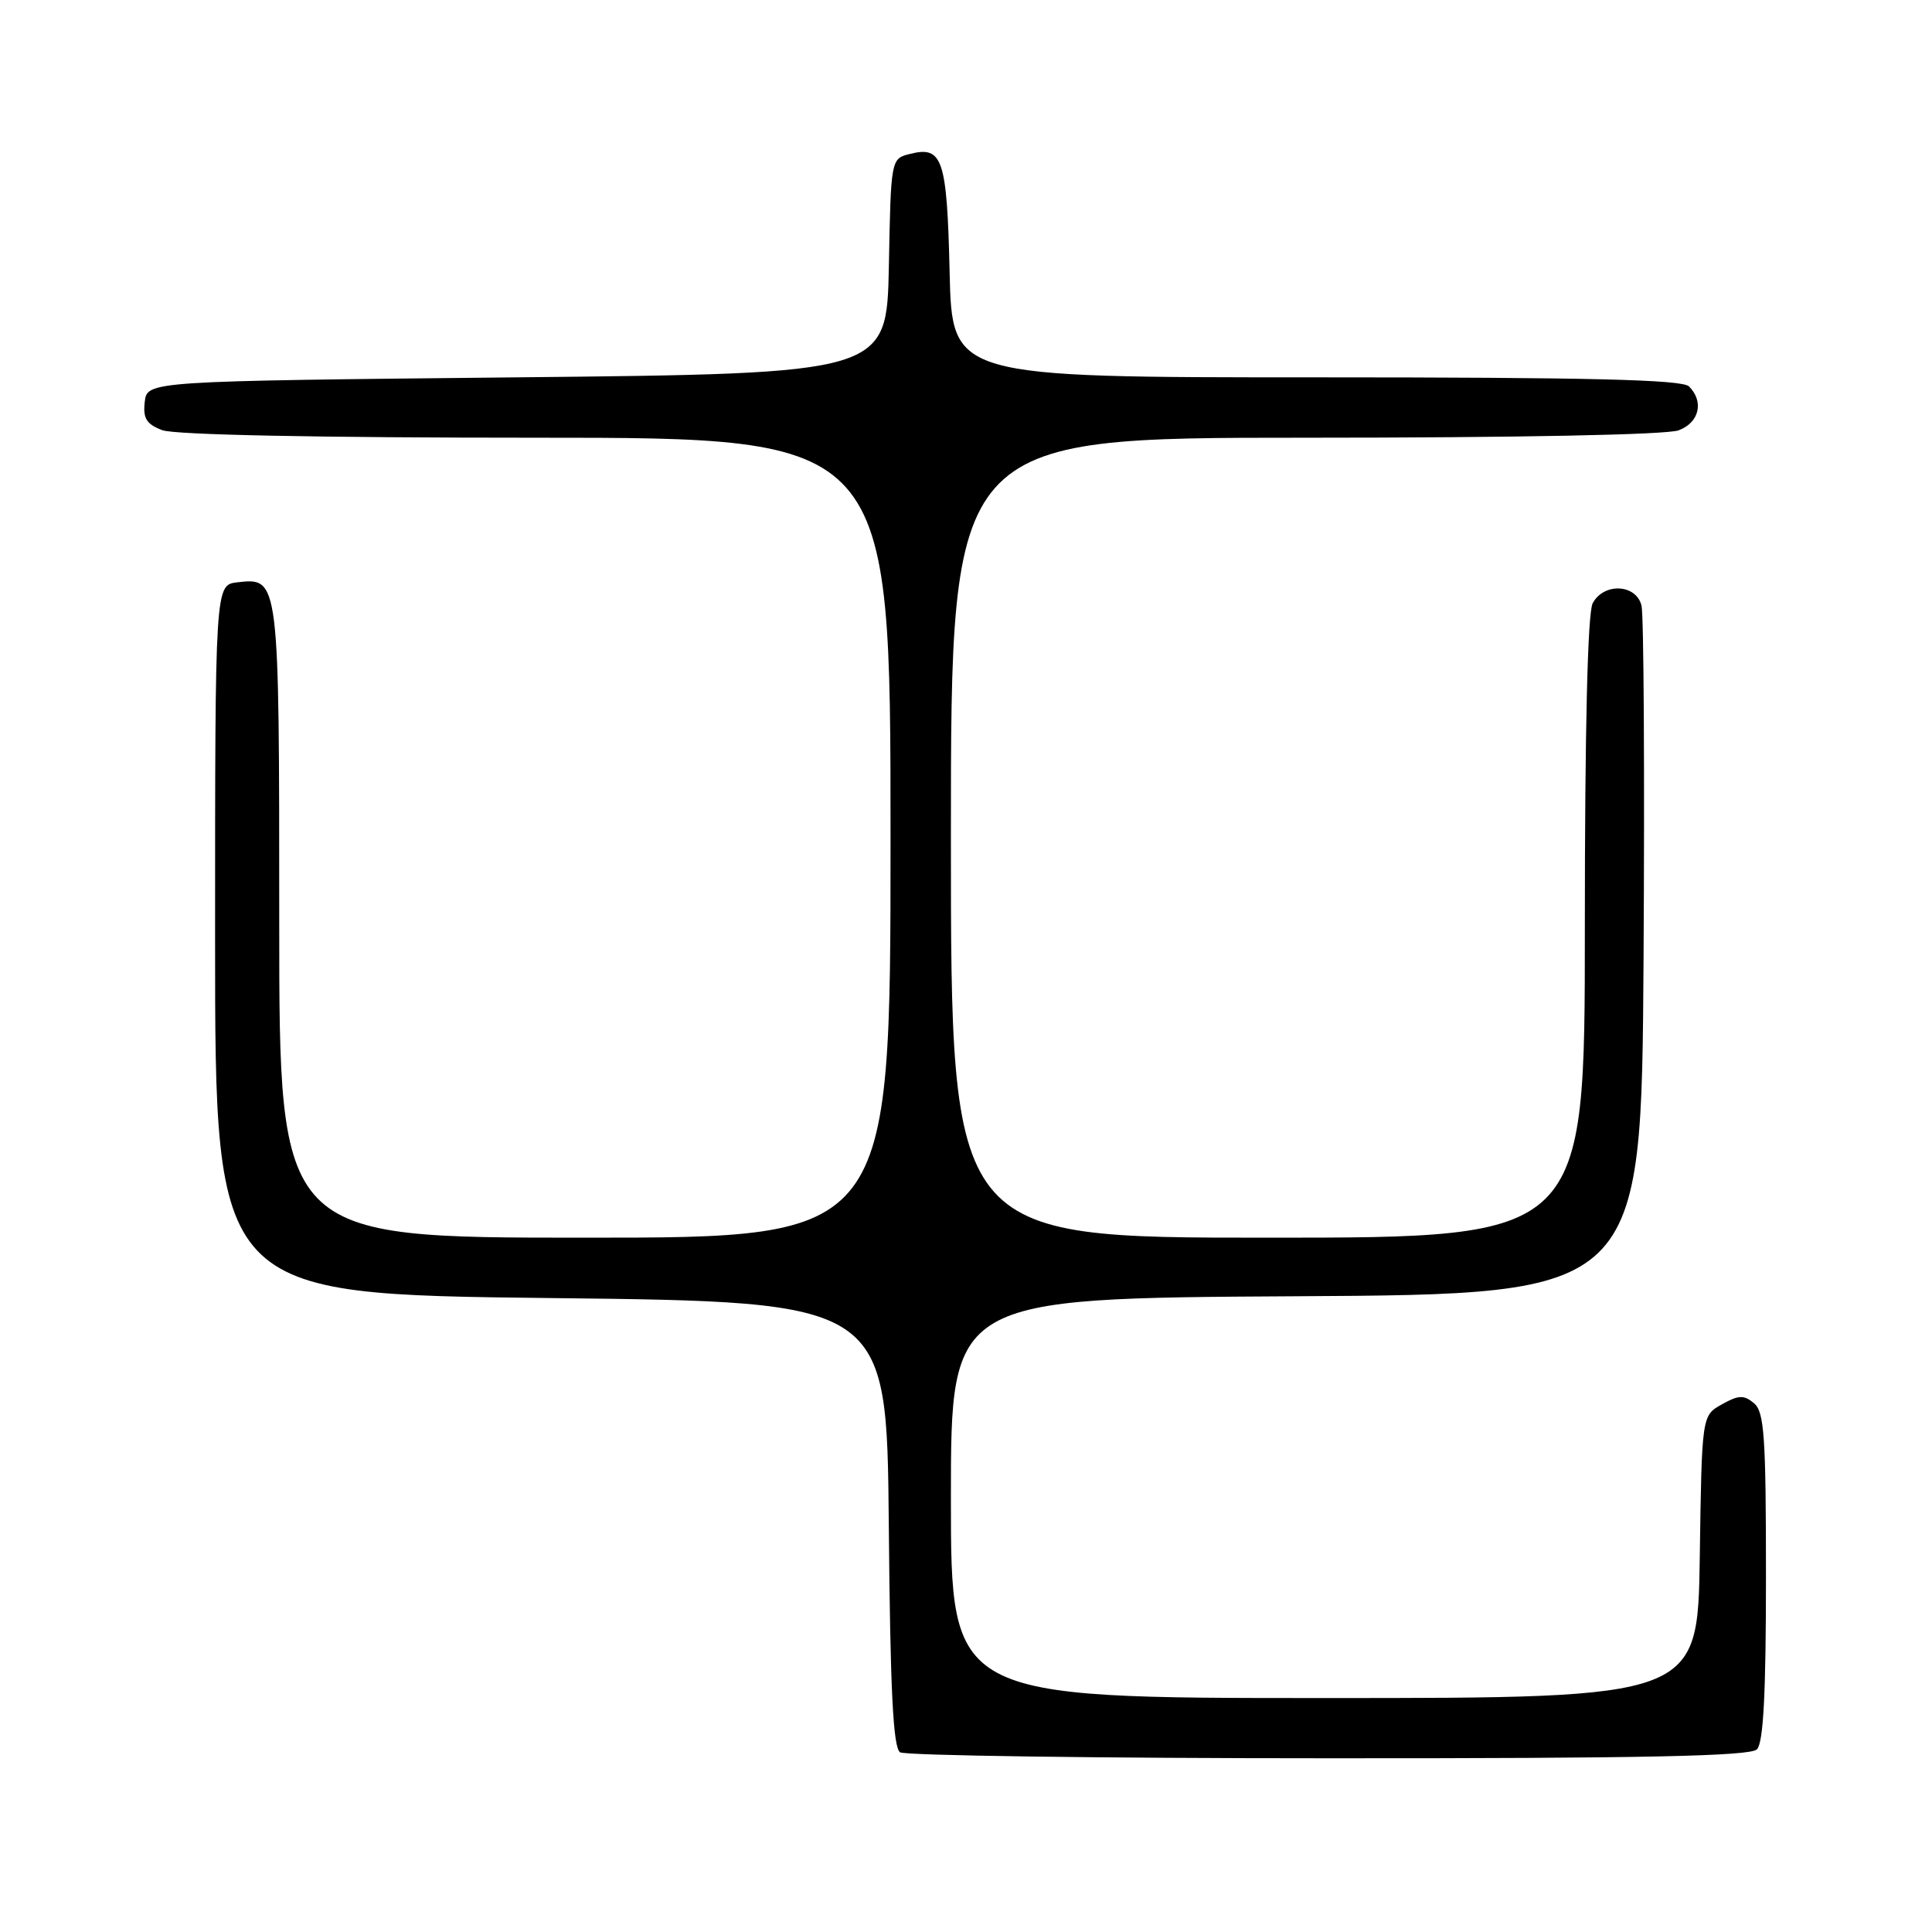 <?xml version="1.0" encoding="UTF-8" standalone="no"?>
<!DOCTYPE svg PUBLIC "-//W3C//DTD SVG 1.1//EN" "http://www.w3.org/Graphics/SVG/1.1/DTD/svg11.dtd" >
<svg xmlns="http://www.w3.org/2000/svg" xmlns:xlink="http://www.w3.org/1999/xlink" version="1.1" viewBox="0 0 256 256">
 <g >
 <path fill="currentColor"
d=" M 232.80 231.80 C 233.66 230.94 234.00 224.45 234.00 208.92 C 234.00 190.30 233.78 187.06 232.40 185.92 C 231.07 184.82 230.37 184.84 228.15 186.09 C 225.50 187.57 225.50 187.57 225.23 206.29 C 224.96 225.00 224.96 225.00 175.48 225.00 C 126.00 225.00 126.00 225.00 126.00 198.51 C 126.00 172.02 126.00 172.02 171.75 171.76 C 217.50 171.50 217.50 171.50 217.78 127.00 C 217.93 102.52 217.81 81.49 217.51 80.25 C 216.81 77.38 212.52 77.17 211.04 79.93 C 210.37 81.18 210.00 96.54 210.00 122.93 C 210.00 164.00 210.00 164.00 168.00 164.00 C 126.00 164.00 126.00 164.00 126.00 111.00 C 126.00 58.00 126.00 58.00 172.93 58.00 C 201.01 58.00 220.90 57.61 222.43 57.02 C 225.17 55.99 225.82 53.22 223.80 51.20 C 222.90 50.30 210.55 50.00 174.38 50.00 C 126.15 50.00 126.15 50.00 125.83 36.05 C 125.48 21.03 124.90 19.31 120.60 20.39 C 118.05 21.02 118.05 21.02 117.78 35.26 C 117.50 49.50 117.50 49.50 68.50 50.00 C 19.50 50.50 19.50 50.50 19.18 53.25 C 18.93 55.44 19.40 56.20 21.50 57.00 C 23.12 57.62 42.18 58.00 71.07 58.00 C 118.00 58.00 118.00 58.00 118.00 111.00 C 118.00 164.00 118.00 164.00 77.50 164.00 C 37.00 164.00 37.00 164.00 37.00 122.19 C 37.00 76.49 37.01 76.53 31.45 77.16 C 28.50 77.50 28.50 77.50 28.50 124.50 C 28.50 171.50 28.50 171.50 73.00 172.00 C 117.50 172.50 117.50 172.50 117.77 201.95 C 117.96 223.98 118.34 231.60 119.27 232.19 C 119.94 232.62 145.50 232.98 176.05 232.98 C 217.94 233.00 231.90 232.70 232.80 231.80 Z "/>
</g>
</svg>